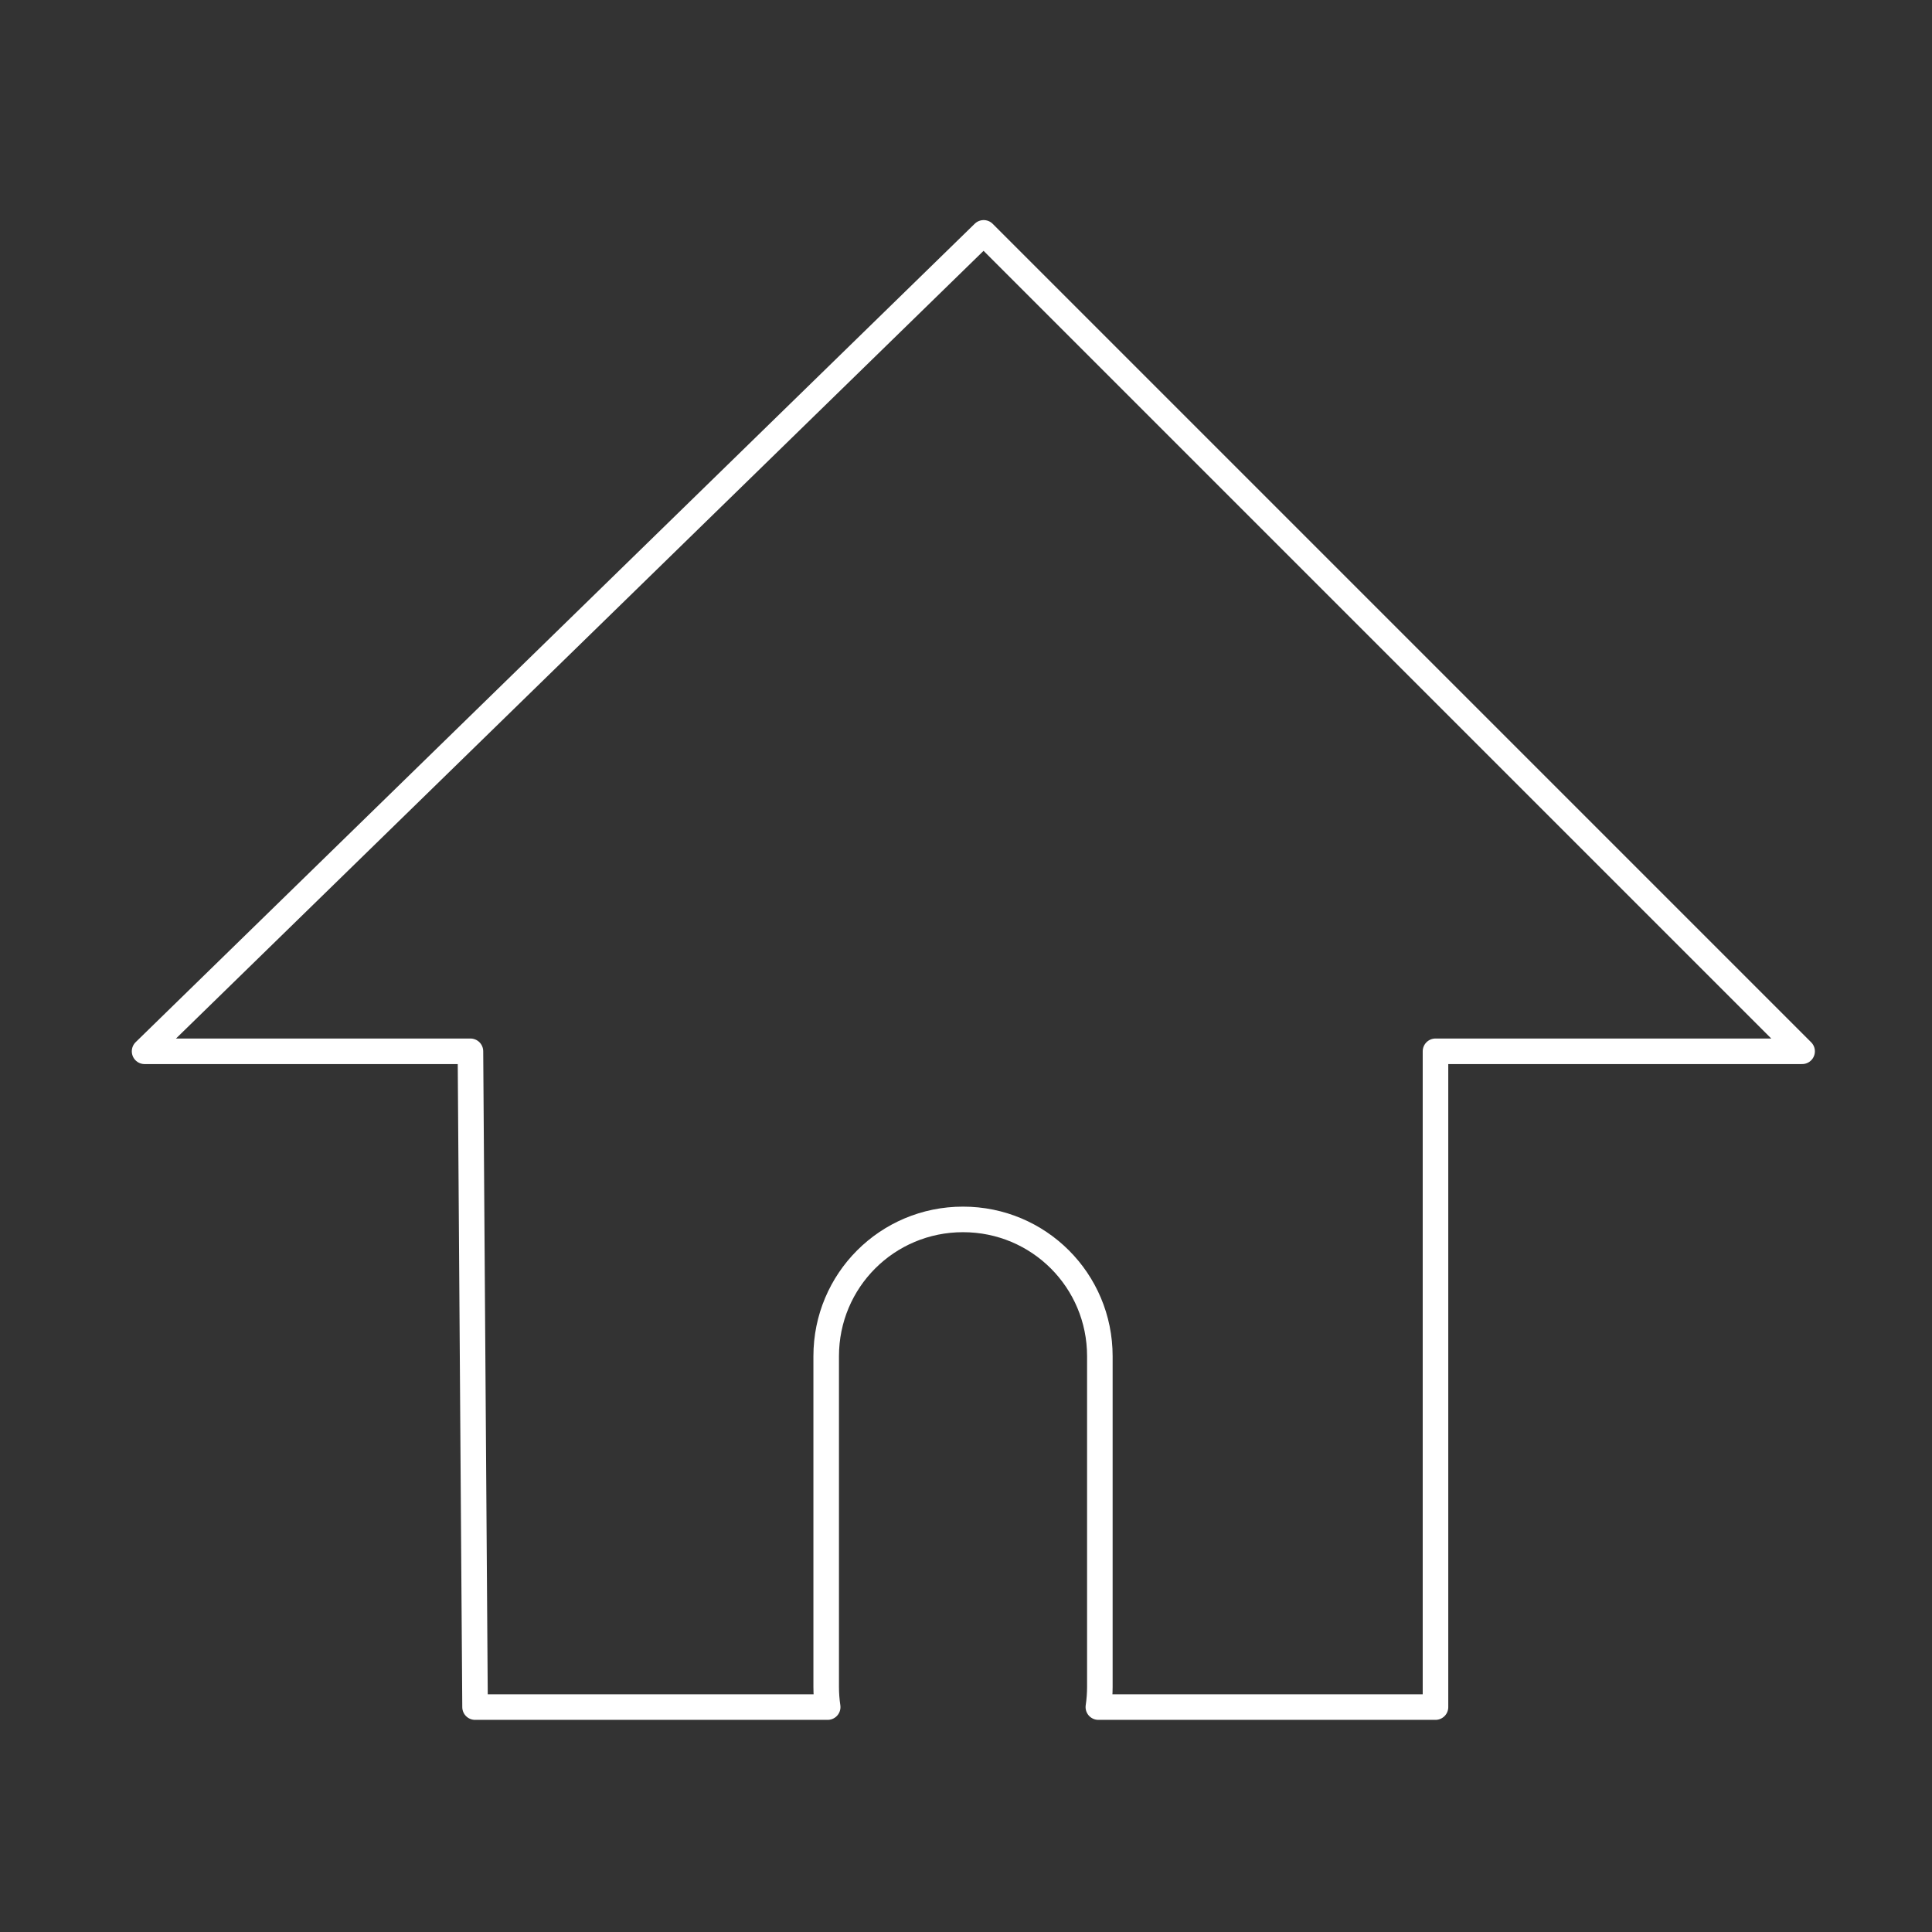 <?xml version="1.0" encoding="UTF-8" standalone="no"?>
<!-- Created with Inkscape (http://www.inkscape.org/) -->

<svg
   xmlns:dc="http://purl.org/dc/elements/1.1/"
   xmlns:cc="http://creativecommons.org/ns#"
   xmlns:rdf="http://www.w3.org/1999/02/22-rdf-syntax-ns#"
   xmlns:svg="http://www.w3.org/2000/svg"
   xmlns="http://www.w3.org/2000/svg"
   xmlns:sodipodi="http://sodipodi.sourceforge.net/DTD/sodipodi-0.dtd"
   xmlns:inkscape="http://www.inkscape.org/namespaces/inkscape"
   width="100mm"
   height="100mm"
   viewBox="0 0 377.953 377.953"
   version="1.1"
   id="svg837"
   inkscape:version="0.92.5 (2060ec1f9f, 2020-04-08)"
   sodipodi:docname="home.svg">
  <rect x="0" y="0" width="377.953" height="377.953" fill="#333333" stroke="none"/>
  <defs
     id="defs831" />
  <sodipodi:namedview
     id="base"
     pagecolor="#ffffff"
     bordercolor="#666666"
     borderopacity="1.0"
     inkscape:pageopacity="0.0"
     inkscape:pageshadow="2"
     inkscape:zoom="0.98994949"
     inkscape:cx="183.44075"
     inkscape:cy="150.1376"
     inkscape:document-units="px"
     inkscape:current-layer="layer1"
     showgrid="false"
     inkscape:window-width="1280"
     inkscape:window-height="716"
     inkscape:window-x="0"
     inkscape:window-y="28"
     inkscape:window-maximized="1" />
  <g
     inkscape:label="Layer 1"
     inkscape:groupmode="layer"
     id="layer1"
     transform="translate(0,-744.567)">
    <path
       style="fill:none;stroke:#ffffff;stroke-width:5;stroke-linecap:round;stroke-linejoin:round;stroke-opacity:1;stroke-miterlimit:4;stroke-dasharray:none"
       d="M 192.434 45.555 L 28.285 205.664 L 92.031 205.664 L 92.934 333.953 L 161.918 333.953 C 161.726 332.654 161.625 331.325 161.625 329.971 L 161.625 265.32 C 161.625 250.49 173.563 238.551 188.393 238.551 C 203.223 238.551 215.162 250.49 215.162 265.32 L 215.162 329.971 C 215.162 331.325 215.061 332.654 214.869 333.953 L 280.822 333.953 L 280.822 205.664 L 352.543 205.664 L 192.434 45.555 z "
       transform="translate(0,744.567)"
       id="path1382" />
  </g>
</svg>
